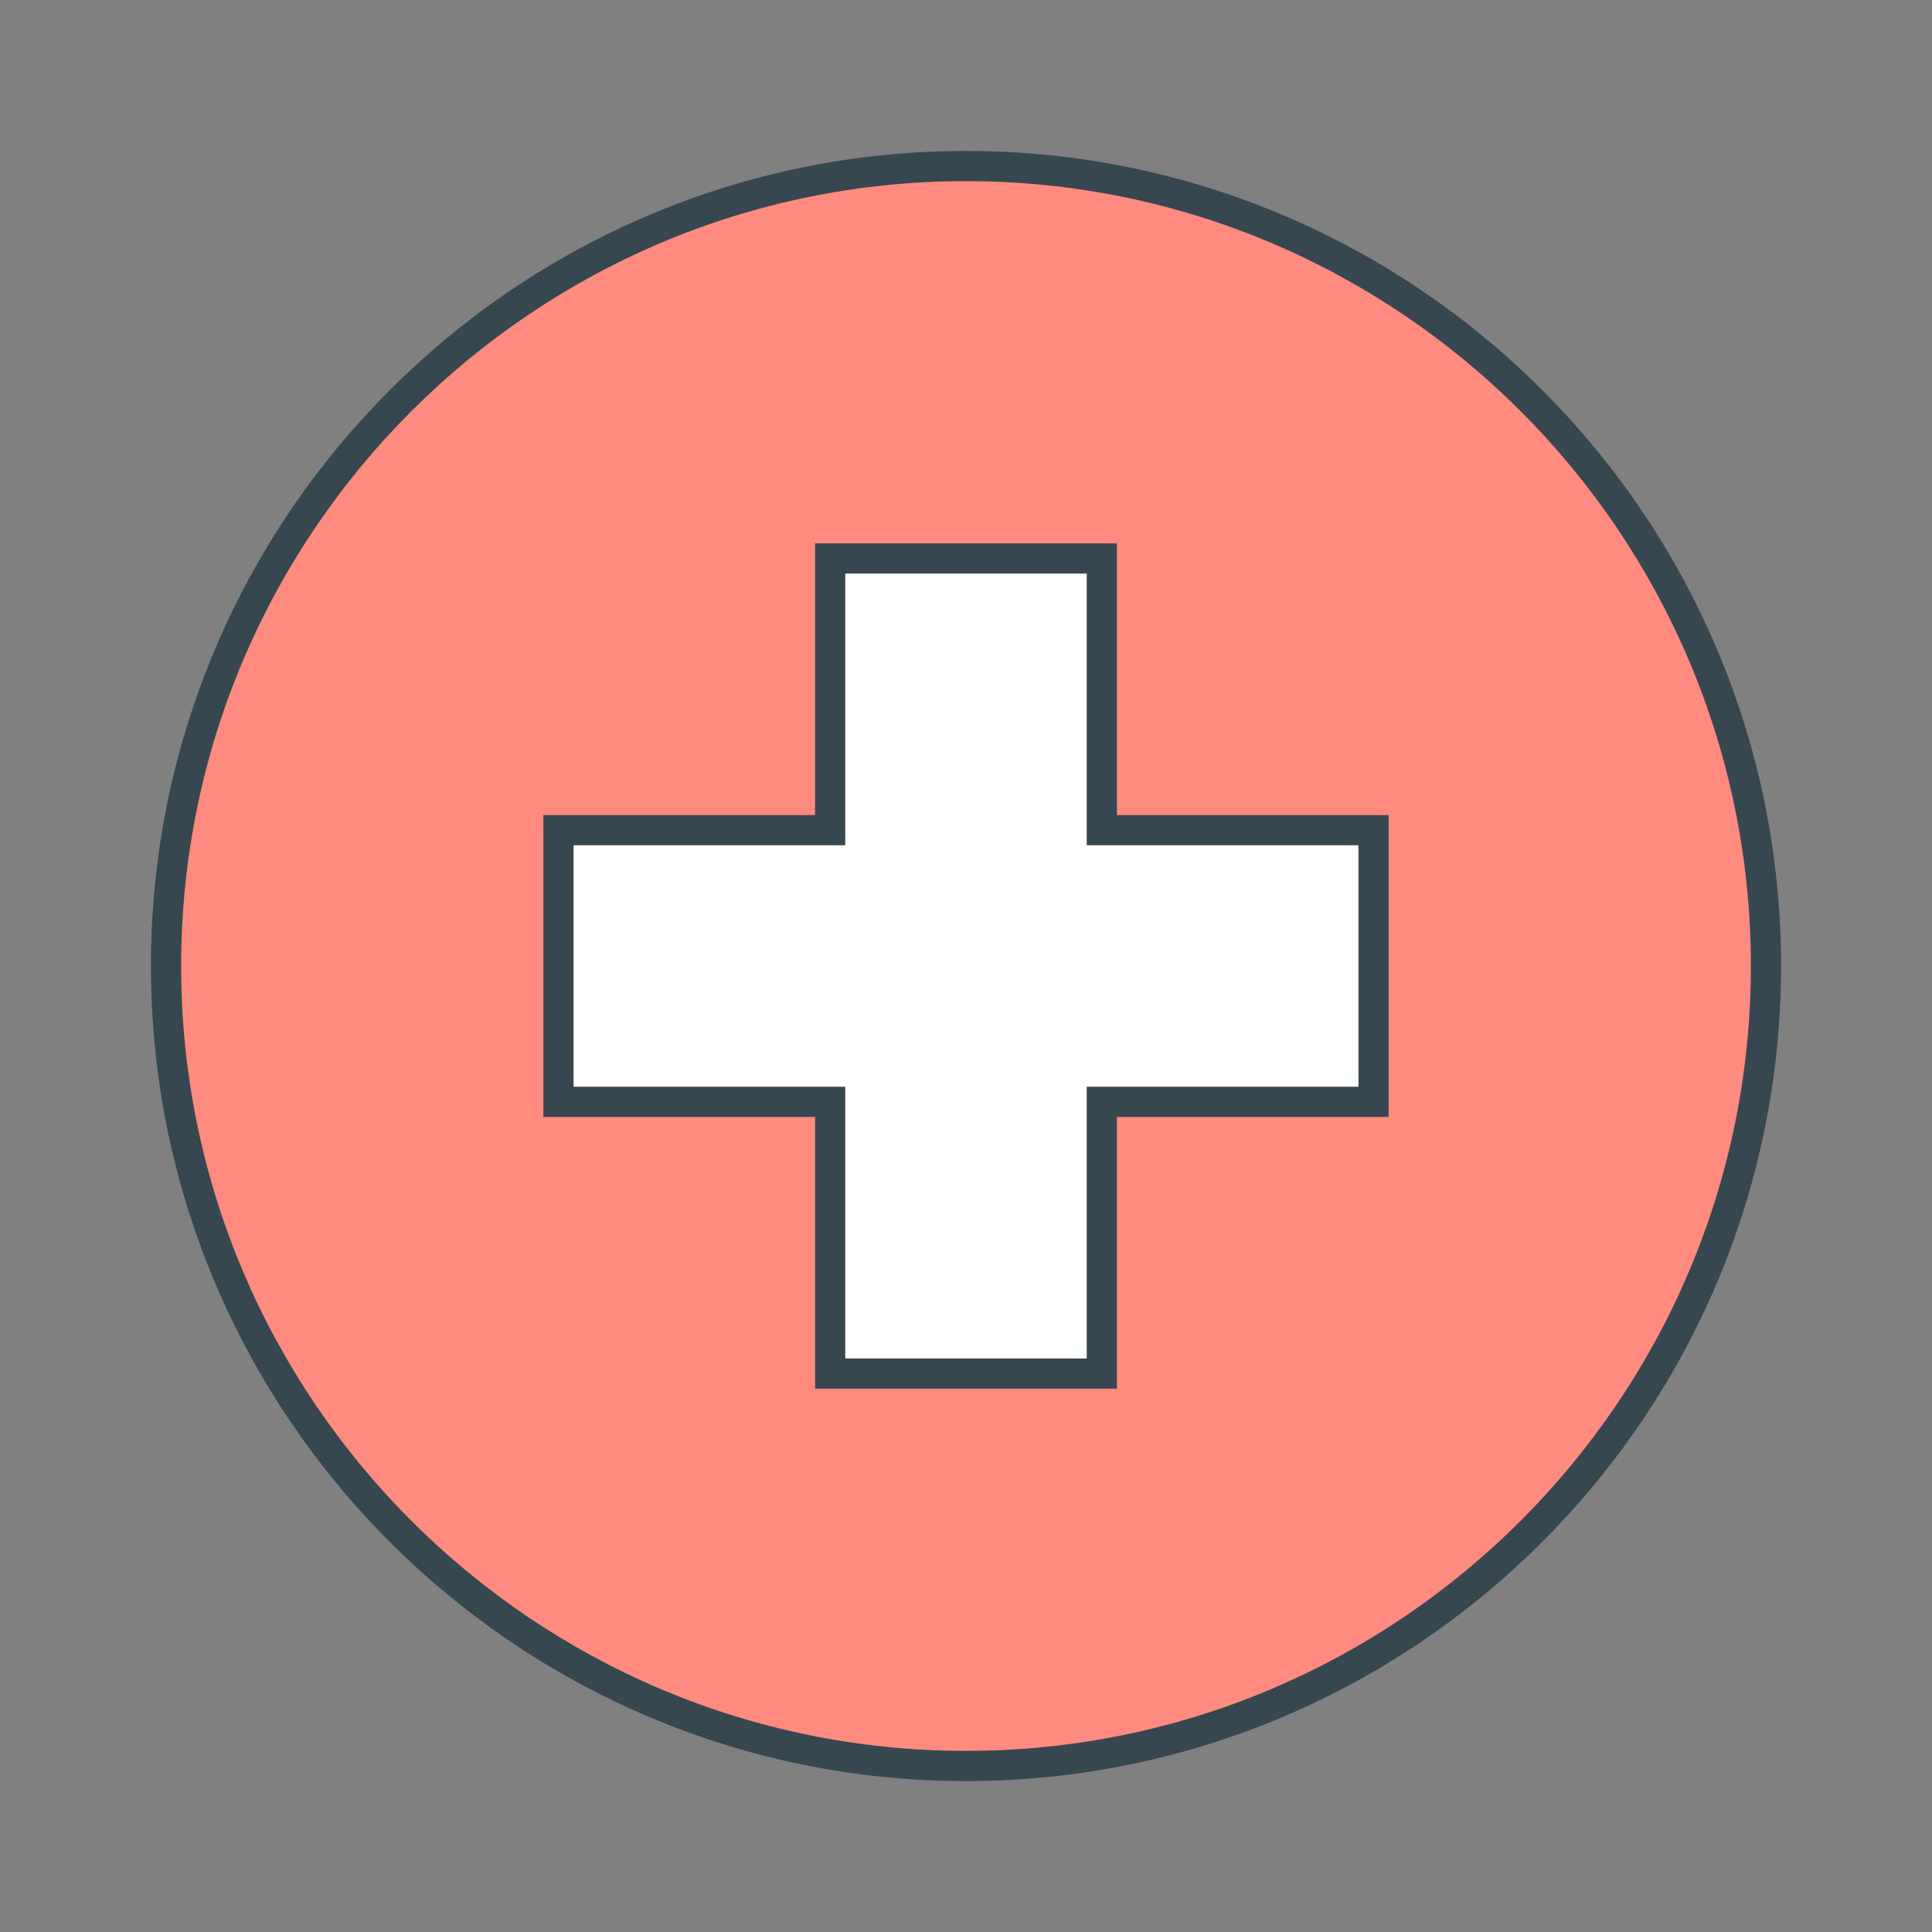 <?xml version="1.0" encoding="utf-8"?>
<!-- Generator: Adobe Illustrator 16.0.0, SVG Export Plug-In . SVG Version: 6.00 Build 0)  -->
<!DOCTYPE svg PUBLIC "-//W3C//DTD SVG 1.1//EN" "http://www.w3.org/Graphics/SVG/1.1/DTD/svg11.dtd">
<svg version="1.1" id="_x3C_Layer_x3E_" xmlns="http://www.w3.org/2000/svg" xmlns:xlink="http://www.w3.org/1999/xlink" x="0px"
	 y="0px" width="64px" height="64px" viewBox="0 0 64 64" enable-background="new 0 0 64 64" xml:space="preserve">
<rect x="0" y="0" width="64" height="64" fill="#808080" stroke="none"/>
<g id="cross_x2C__plus_x2C__medicine">
	<g>
		<circle fill="#FF8A80" cx="32" cy="32" r="26.5"/>
		<path fill="#37474F" d="M32,59C17.112,59,5,46.888,5,32S17.112,5,32,5s27,12.112,27,27S46.888,59,32,59z M32,6
			C17.664,6,6,17.663,6,32s11.664,26,26,26s26-11.663,26-26S46.336,6,32,6z"/>
	</g>
	<g>
		<polygon fill="#FFFFFF" points="45.5,27.5 36.5,27.5 36.5,18.5 27.5,18.5 27.5,27.5 18.5,27.5 18.5,36.5 27.5,36.5 27.5,45.5 
			36.5,45.5 36.5,36.5 45.5,36.5 		"/>
		<path fill="#37474F" d="M37,46H27v-9h-9V27h9v-9h10v9h9v10h-9V46z M28,45h8v-9h9v-8h-9v-9h-8v9h-9v8h9V45z"/>
	</g>
</g>
</svg>
